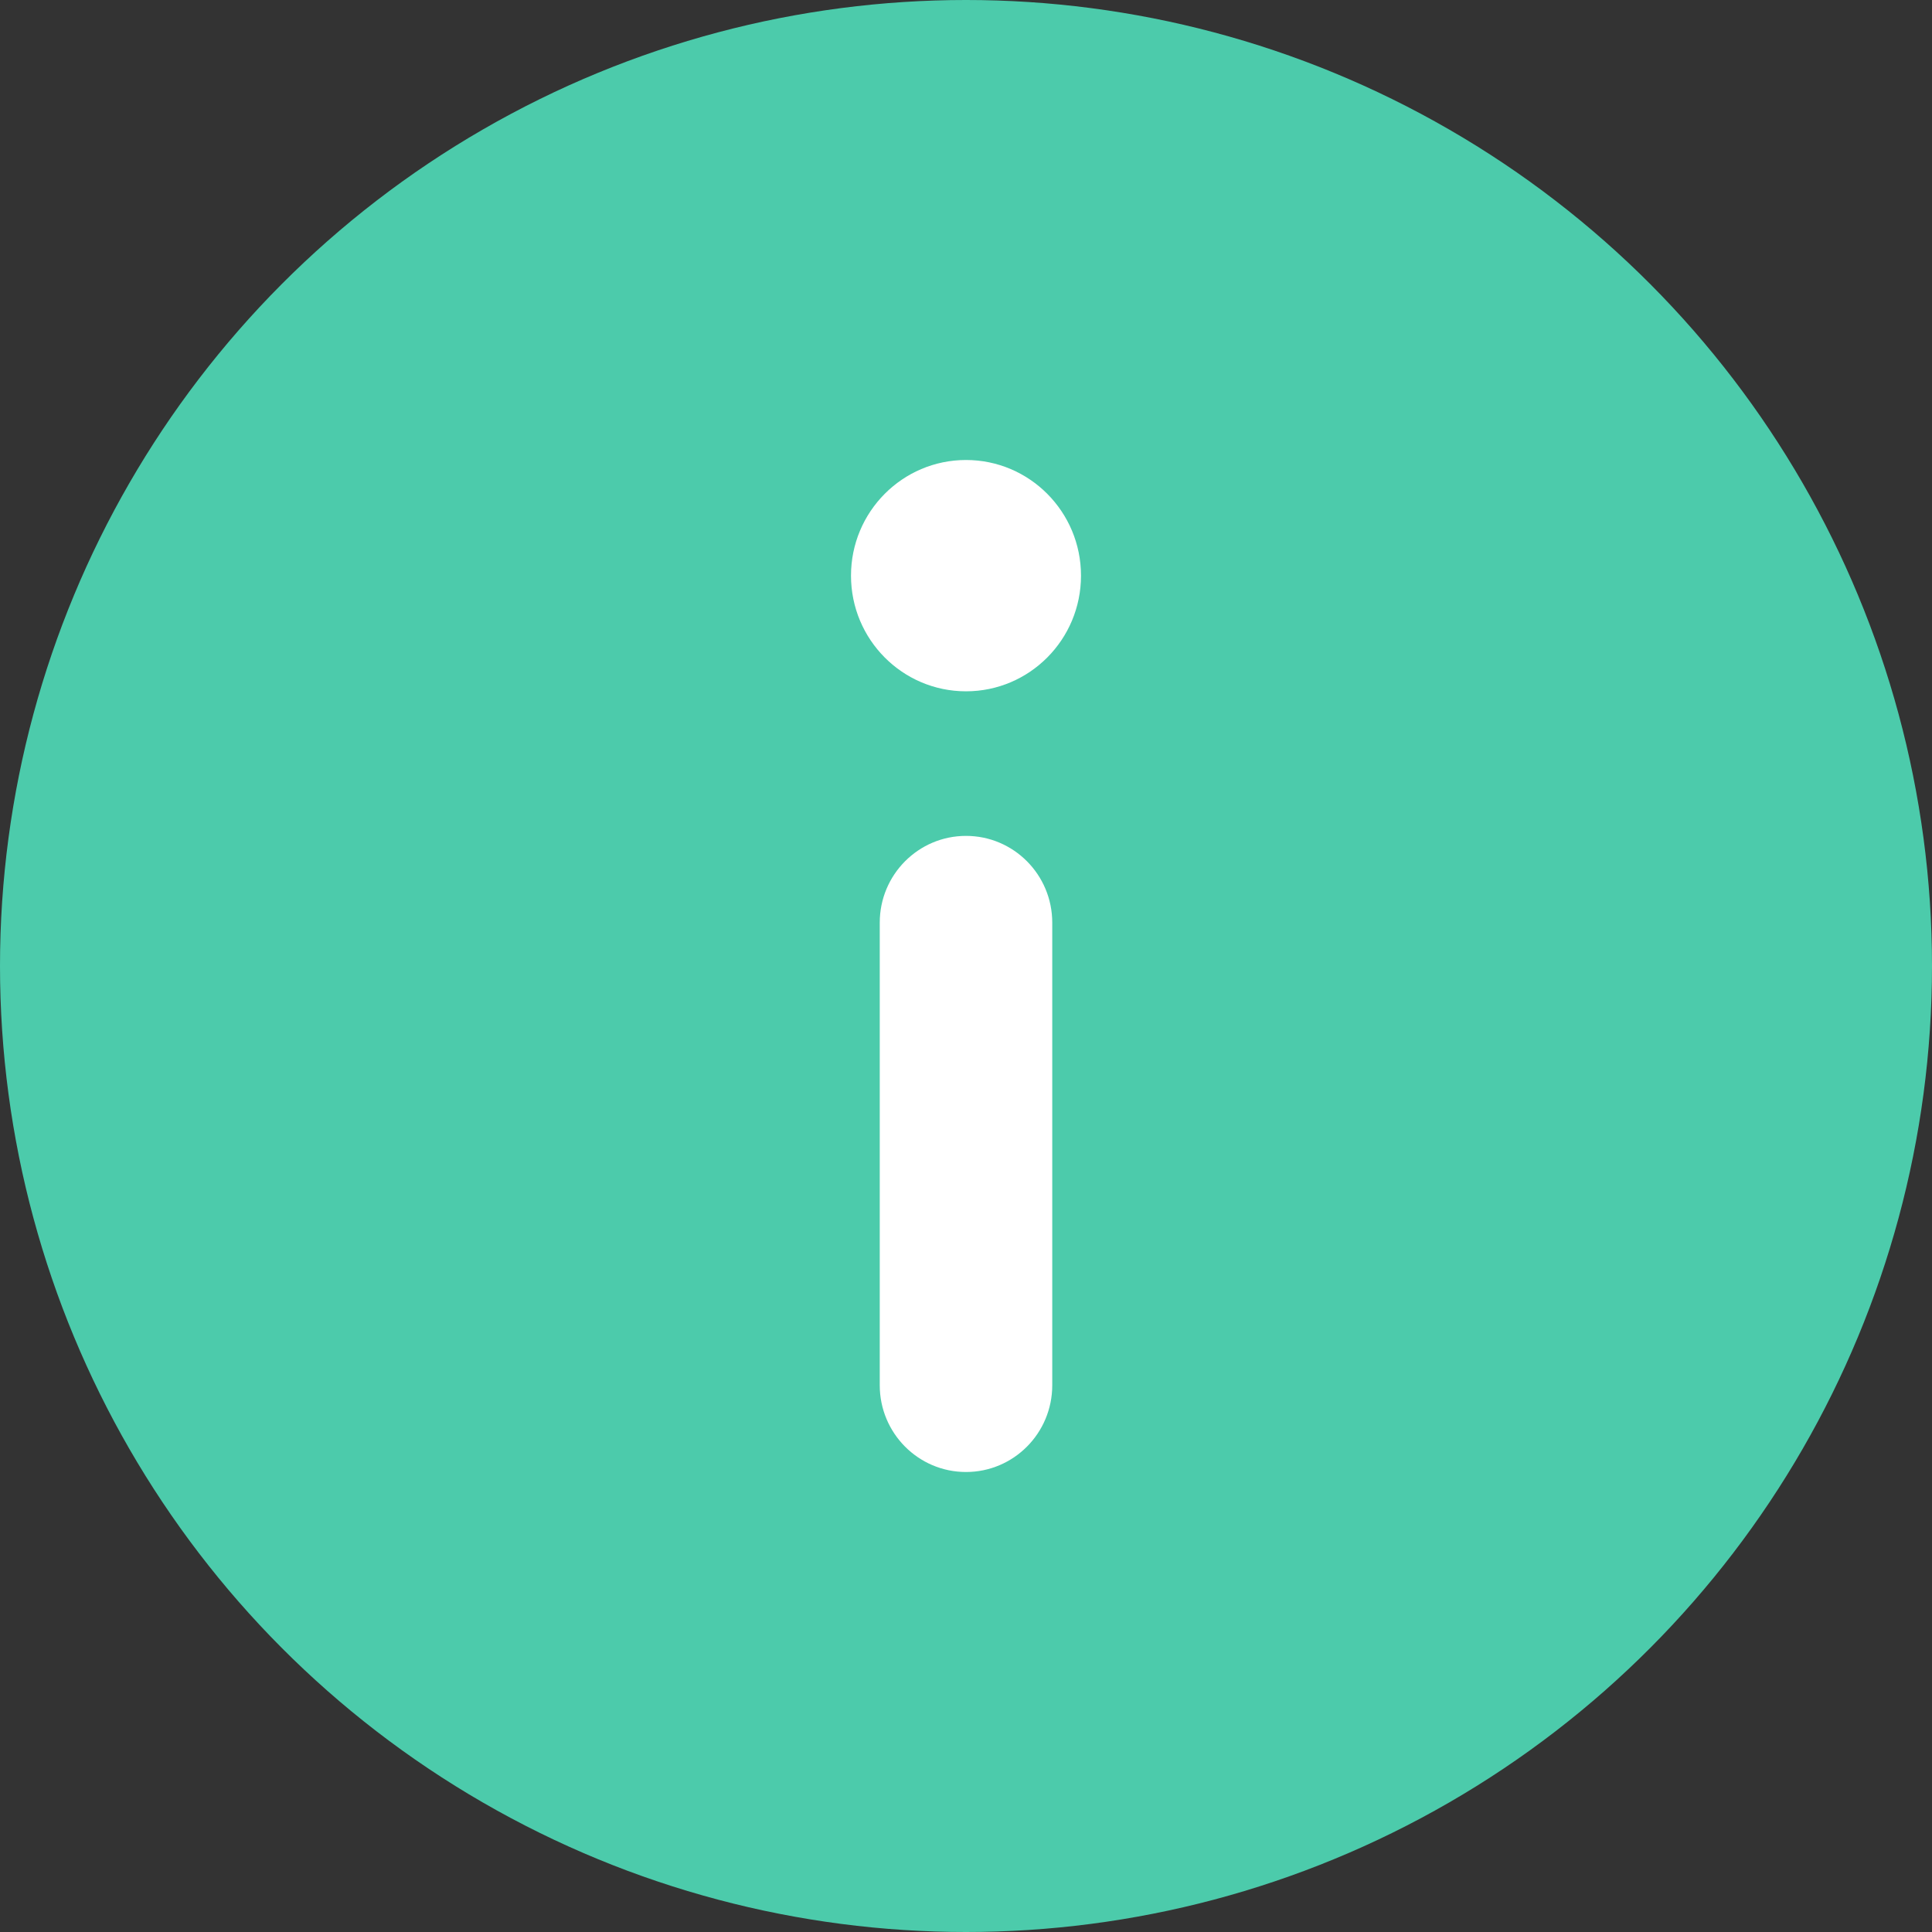 <svg width="168" height="168" viewBox="0 0 168 168" fill="none" xmlns="http://www.w3.org/2000/svg">
<rect x="0" y="0" width="168" height="168" fill="#333333" stroke="none"/>
<circle cx="84" cy="84" r="84" fill="#4CCBAB"/>
<path fill-rule="evenodd" clip-rule="evenodd" d="M84 128C79.858 128 76.5 124.623 76.5 120.457L76.5 80.229C76.5 76.063 79.858 72.686 84 72.686C88.142 72.686 91.5 76.063 91.5 80.229L91.5 120.457C91.5 124.623 88.142 128 84 128ZM74 50.057C74 44.503 78.477 40 84 40C89.523 40 94 44.503 94 50.057C94 55.612 89.523 60.114 84 60.114C78.477 60.114 74 55.612 74 50.057Z" fill="white"/>
</svg>
